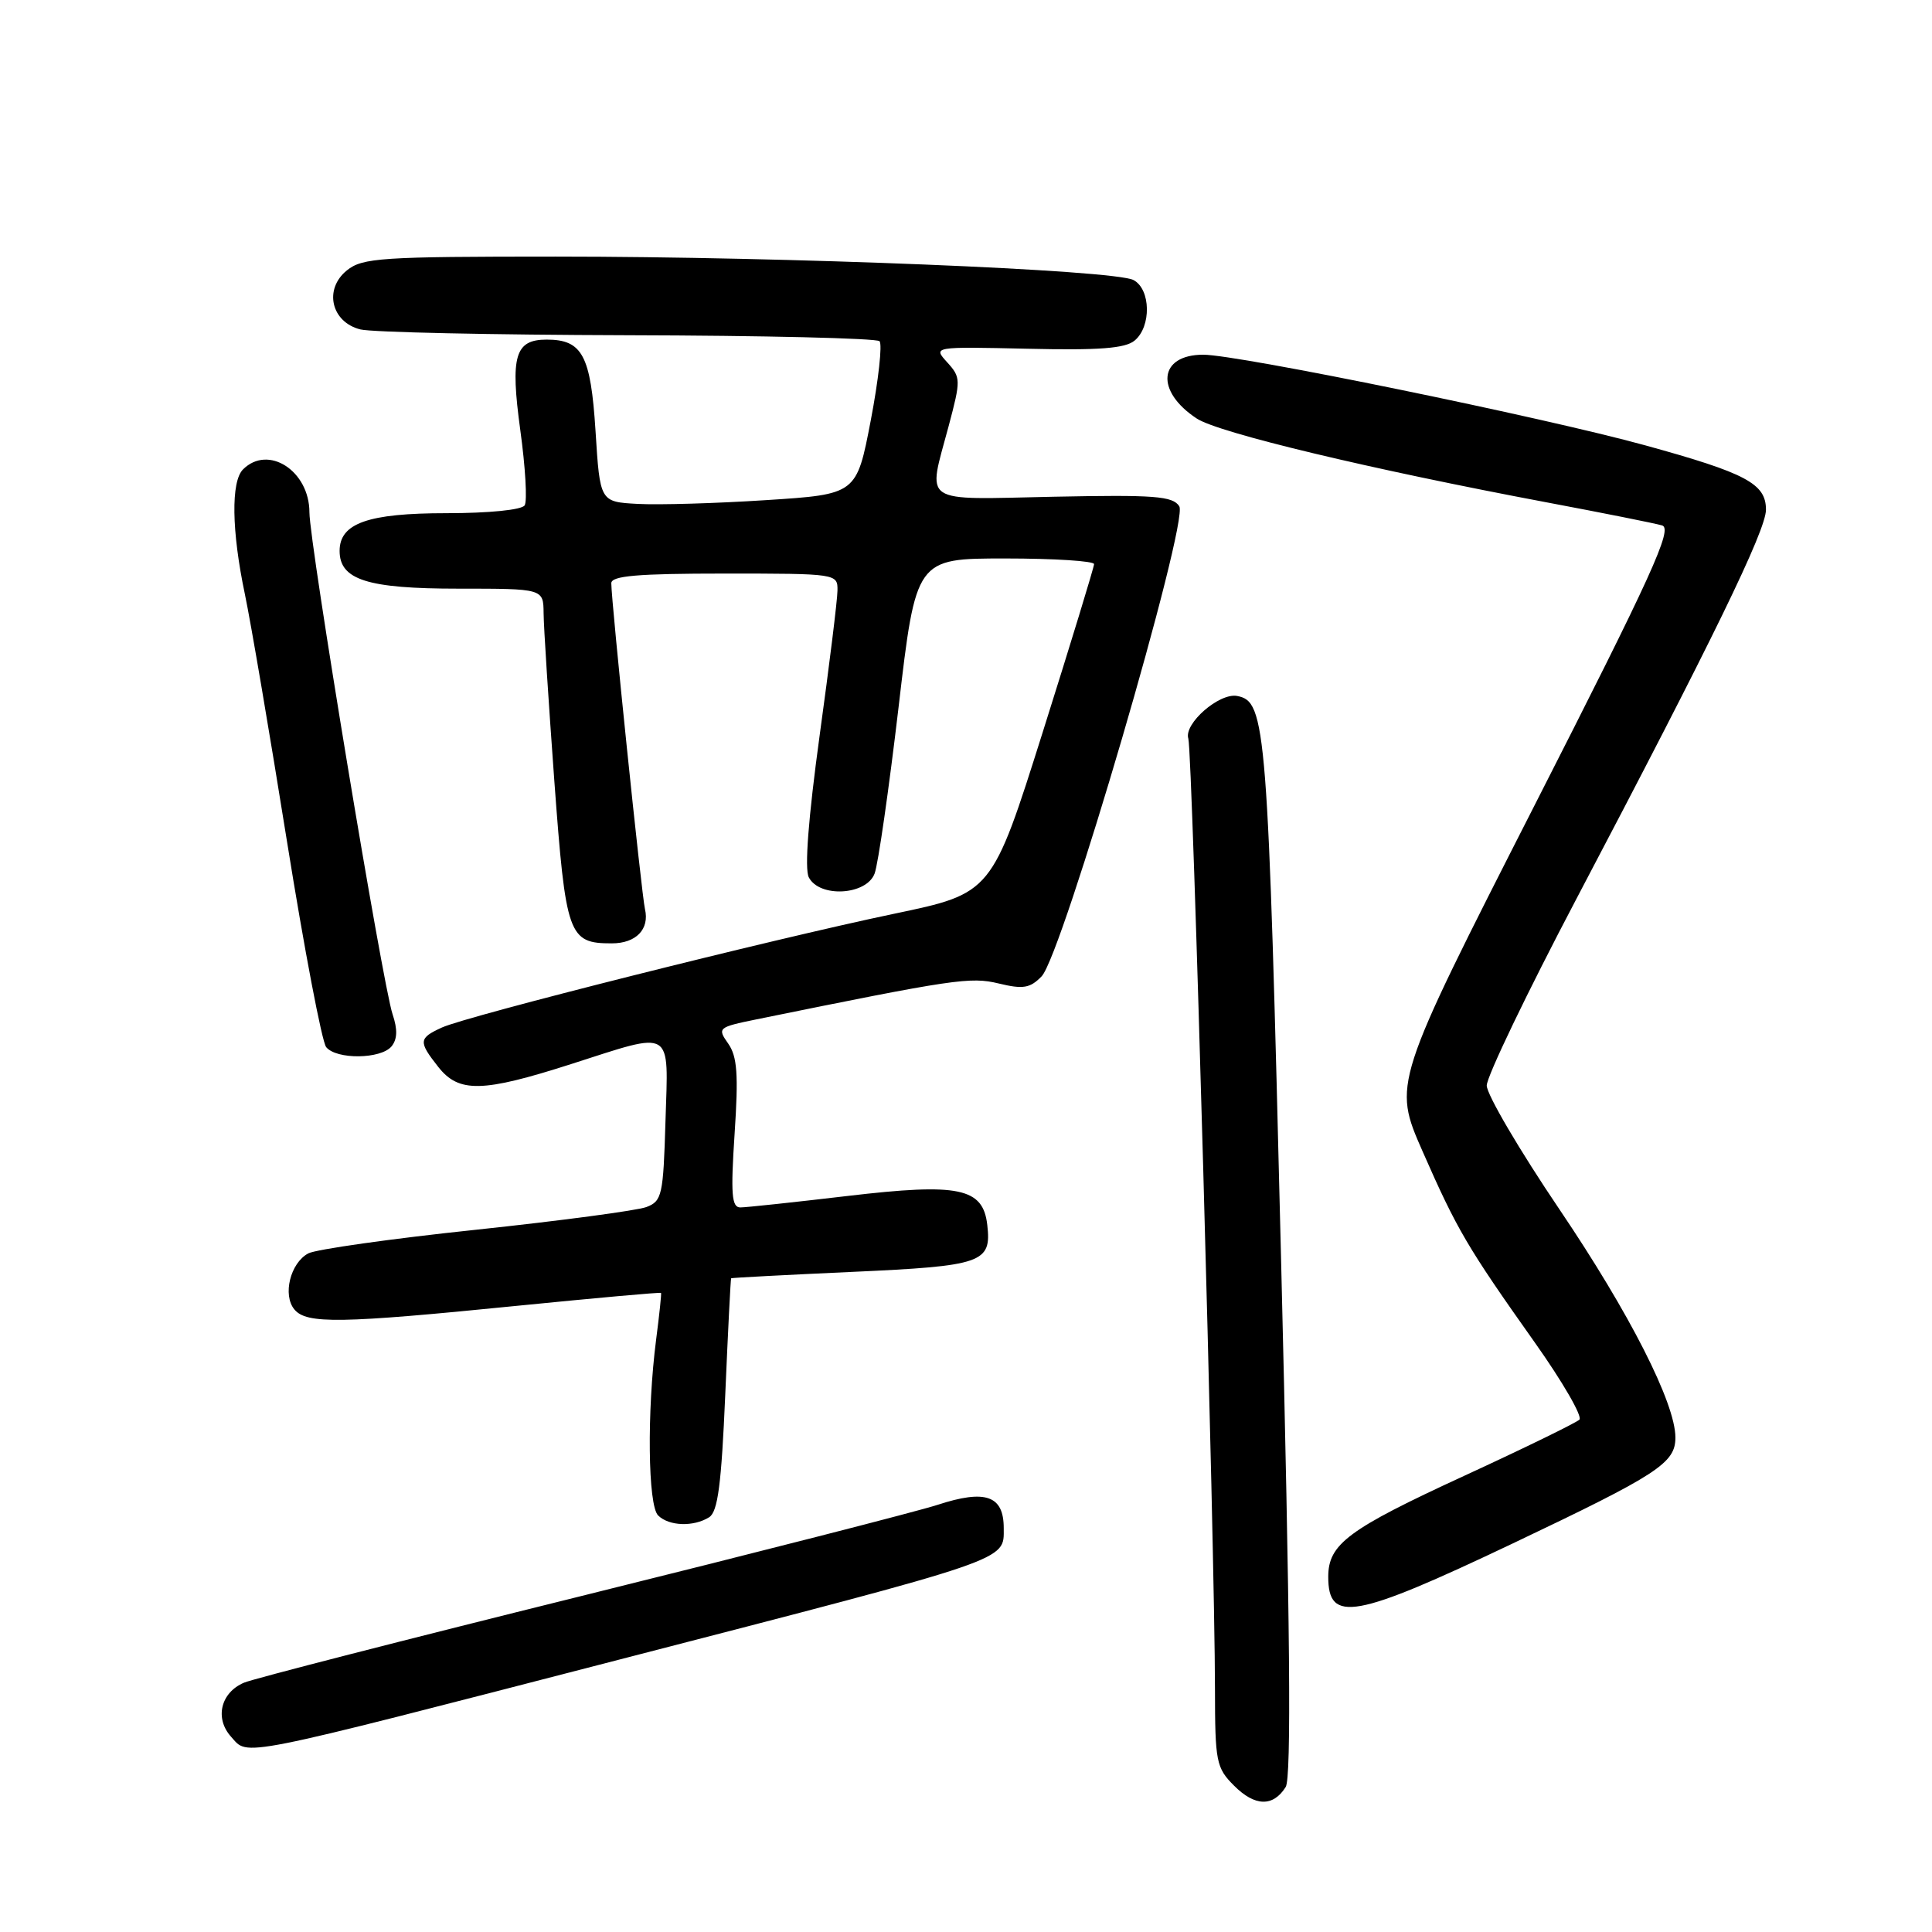 <?xml version="1.0" encoding="UTF-8" standalone="no"?>
<!DOCTYPE svg PUBLIC "-//W3C//DTD SVG 1.1//EN" "http://www.w3.org/Graphics/SVG/1.1/DTD/svg11.dtd" >
<svg xmlns="http://www.w3.org/2000/svg" xmlns:xlink="http://www.w3.org/1999/xlink" version="1.1" viewBox="0 0 256 256">
 <g >
 <path fill="currentColor"
d=" M 170.36 236.79 C 171.13 235.57 170.95 215.58 169.74 166.49 C 168.01 95.97 167.77 92.96 163.93 92.22 C 161.56 91.77 156.83 95.90 157.46 97.87 C 158.01 99.60 160.98 205.51 160.99 223.80 C 161.00 233.46 161.15 234.24 163.52 236.61 C 166.28 239.38 168.69 239.44 170.36 236.79 Z  M 82.00 219.92 C 134.40 206.37 133.00 206.85 133.00 202.48 C 133.00 198.17 130.59 197.32 124.23 199.40 C 121.63 200.25 100.38 205.69 77.00 211.49 C 53.62 217.29 33.53 222.45 32.34 222.96 C 29.23 224.28 28.42 227.70 30.63 230.14 C 32.96 232.72 30.78 233.16 82.00 219.92 Z  M 200.46 204.51 C 219.72 195.35 222.00 193.87 222.00 190.48 C 222.00 185.94 215.96 174.05 206.63 160.24 C 201.33 152.40 197.00 145.02 197.00 143.84 C 197.00 142.65 202.35 131.52 208.89 119.09 C 226.92 84.83 234.00 70.28 234.00 67.54 C 234.00 64.09 231.40 62.70 218.00 59.01 C 204.54 55.30 164.07 47.00 159.44 47.00 C 153.51 47.00 153.03 51.82 158.58 55.46 C 161.47 57.36 181.64 62.18 204.97 66.57 C 212.41 67.97 219.28 69.34 220.23 69.62 C 221.69 70.04 218.97 76.02 203.26 106.86 C 184.56 143.59 184.56 143.59 188.49 152.54 C 193.06 162.94 194.40 165.23 203.39 177.92 C 207.06 183.10 209.71 187.69 209.28 188.11 C 208.85 188.53 201.97 191.89 194.00 195.56 C 178.61 202.65 176.00 204.60 176.00 208.94 C 176.00 215.11 179.46 214.49 200.46 204.51 Z  M 93.97 201.04 C 95.12 200.31 95.59 196.67 96.10 184.80 C 96.46 176.39 96.81 169.45 96.88 169.38 C 96.94 169.31 104.18 168.93 112.96 168.53 C 130.19 167.75 131.40 167.33 130.82 162.32 C 130.26 157.39 127.09 156.73 112.32 158.47 C 105.27 159.30 98.87 159.99 98.10 159.99 C 96.95 160.00 96.81 158.24 97.34 150.21 C 97.86 142.36 97.69 140.00 96.49 138.28 C 95.03 136.21 95.14 136.11 100.24 135.07 C 126.50 129.72 128.58 129.41 132.35 130.32 C 135.57 131.10 136.50 130.94 138.02 129.37 C 140.74 126.58 157.56 69.11 156.26 67.08 C 155.39 65.73 152.98 65.55 139.62 65.82 C 121.76 66.19 122.90 66.96 125.70 56.46 C 127.33 50.33 127.32 50.01 125.51 48.01 C 123.62 45.93 123.62 45.93 136.15 46.21 C 145.64 46.43 149.08 46.17 150.34 45.13 C 152.58 43.28 152.49 38.33 150.20 37.11 C 147.69 35.76 104.20 34.00 73.65 34.00 C 50.49 34.00 48.02 34.16 45.96 35.83 C 42.88 38.32 43.88 42.68 47.75 43.65 C 49.25 44.03 65.18 44.37 83.15 44.42 C 101.13 44.46 116.15 44.82 116.54 45.21 C 116.93 45.60 116.41 50.33 115.38 55.71 C 113.50 65.50 113.50 65.50 101.50 66.27 C 94.90 66.70 87.25 66.92 84.50 66.77 C 79.50 66.50 79.50 66.50 78.91 57.10 C 78.27 47.07 77.17 45.00 72.43 45.00 C 68.23 45.00 67.60 47.17 68.94 56.98 C 69.62 61.90 69.88 66.39 69.52 66.96 C 69.15 67.56 64.80 68.00 59.16 68.00 C 48.76 68.00 45.00 69.33 45.00 73.00 C 45.00 76.83 48.69 78.00 60.72 78.00 C 72.00 78.00 72.00 78.00 72.03 81.25 C 72.04 83.04 72.69 93.03 73.45 103.46 C 74.97 124.03 75.31 125.00 81.07 125.00 C 84.28 125.00 86.09 123.13 85.46 120.45 C 85.01 118.51 81.00 79.73 81.00 77.28 C 81.00 76.30 84.48 76.00 96.00 76.00 C 110.90 76.00 111.00 76.02 110.97 78.25 C 110.96 79.49 109.89 88.15 108.60 97.50 C 107.11 108.39 106.59 115.13 107.17 116.25 C 108.58 118.99 114.81 118.63 115.89 115.75 C 116.36 114.51 117.78 104.61 119.06 93.75 C 121.37 74.00 121.37 74.00 133.19 74.00 C 139.68 74.00 144.99 74.34 144.97 74.75 C 144.96 75.16 141.91 85.15 138.19 96.94 C 131.43 118.37 131.43 118.37 118.46 121.08 C 102.12 124.50 61.97 134.60 58.56 136.15 C 55.46 137.57 55.42 138.00 58.07 141.37 C 60.80 144.83 63.90 144.77 75.66 141.00 C 89.39 136.60 88.56 136.10 88.18 148.55 C 87.89 158.38 87.72 159.16 85.65 159.94 C 84.44 160.40 74.27 161.76 63.05 162.95 C 51.84 164.13 41.85 165.55 40.85 166.08 C 38.47 167.35 37.42 171.60 39.01 173.51 C 40.62 175.45 45.07 175.38 68.48 173.03 C 78.92 171.99 87.52 171.21 87.59 171.32 C 87.66 171.42 87.37 174.20 86.94 177.50 C 85.71 187.06 85.85 199.45 87.20 200.80 C 88.63 202.23 91.91 202.34 93.97 201.04 Z  M 51.88 138.65 C 52.65 137.71 52.70 136.41 52.02 134.40 C 50.70 130.48 41.00 71.95 41.00 67.89 C 41.00 62.39 35.54 58.86 32.20 62.20 C 30.59 63.81 30.69 70.37 32.44 78.69 C 33.23 82.45 35.74 97.22 38.03 111.51 C 40.32 125.80 42.66 138.06 43.22 138.75 C 44.59 140.42 50.47 140.35 51.88 138.65 Z "/>
</g>
</svg>